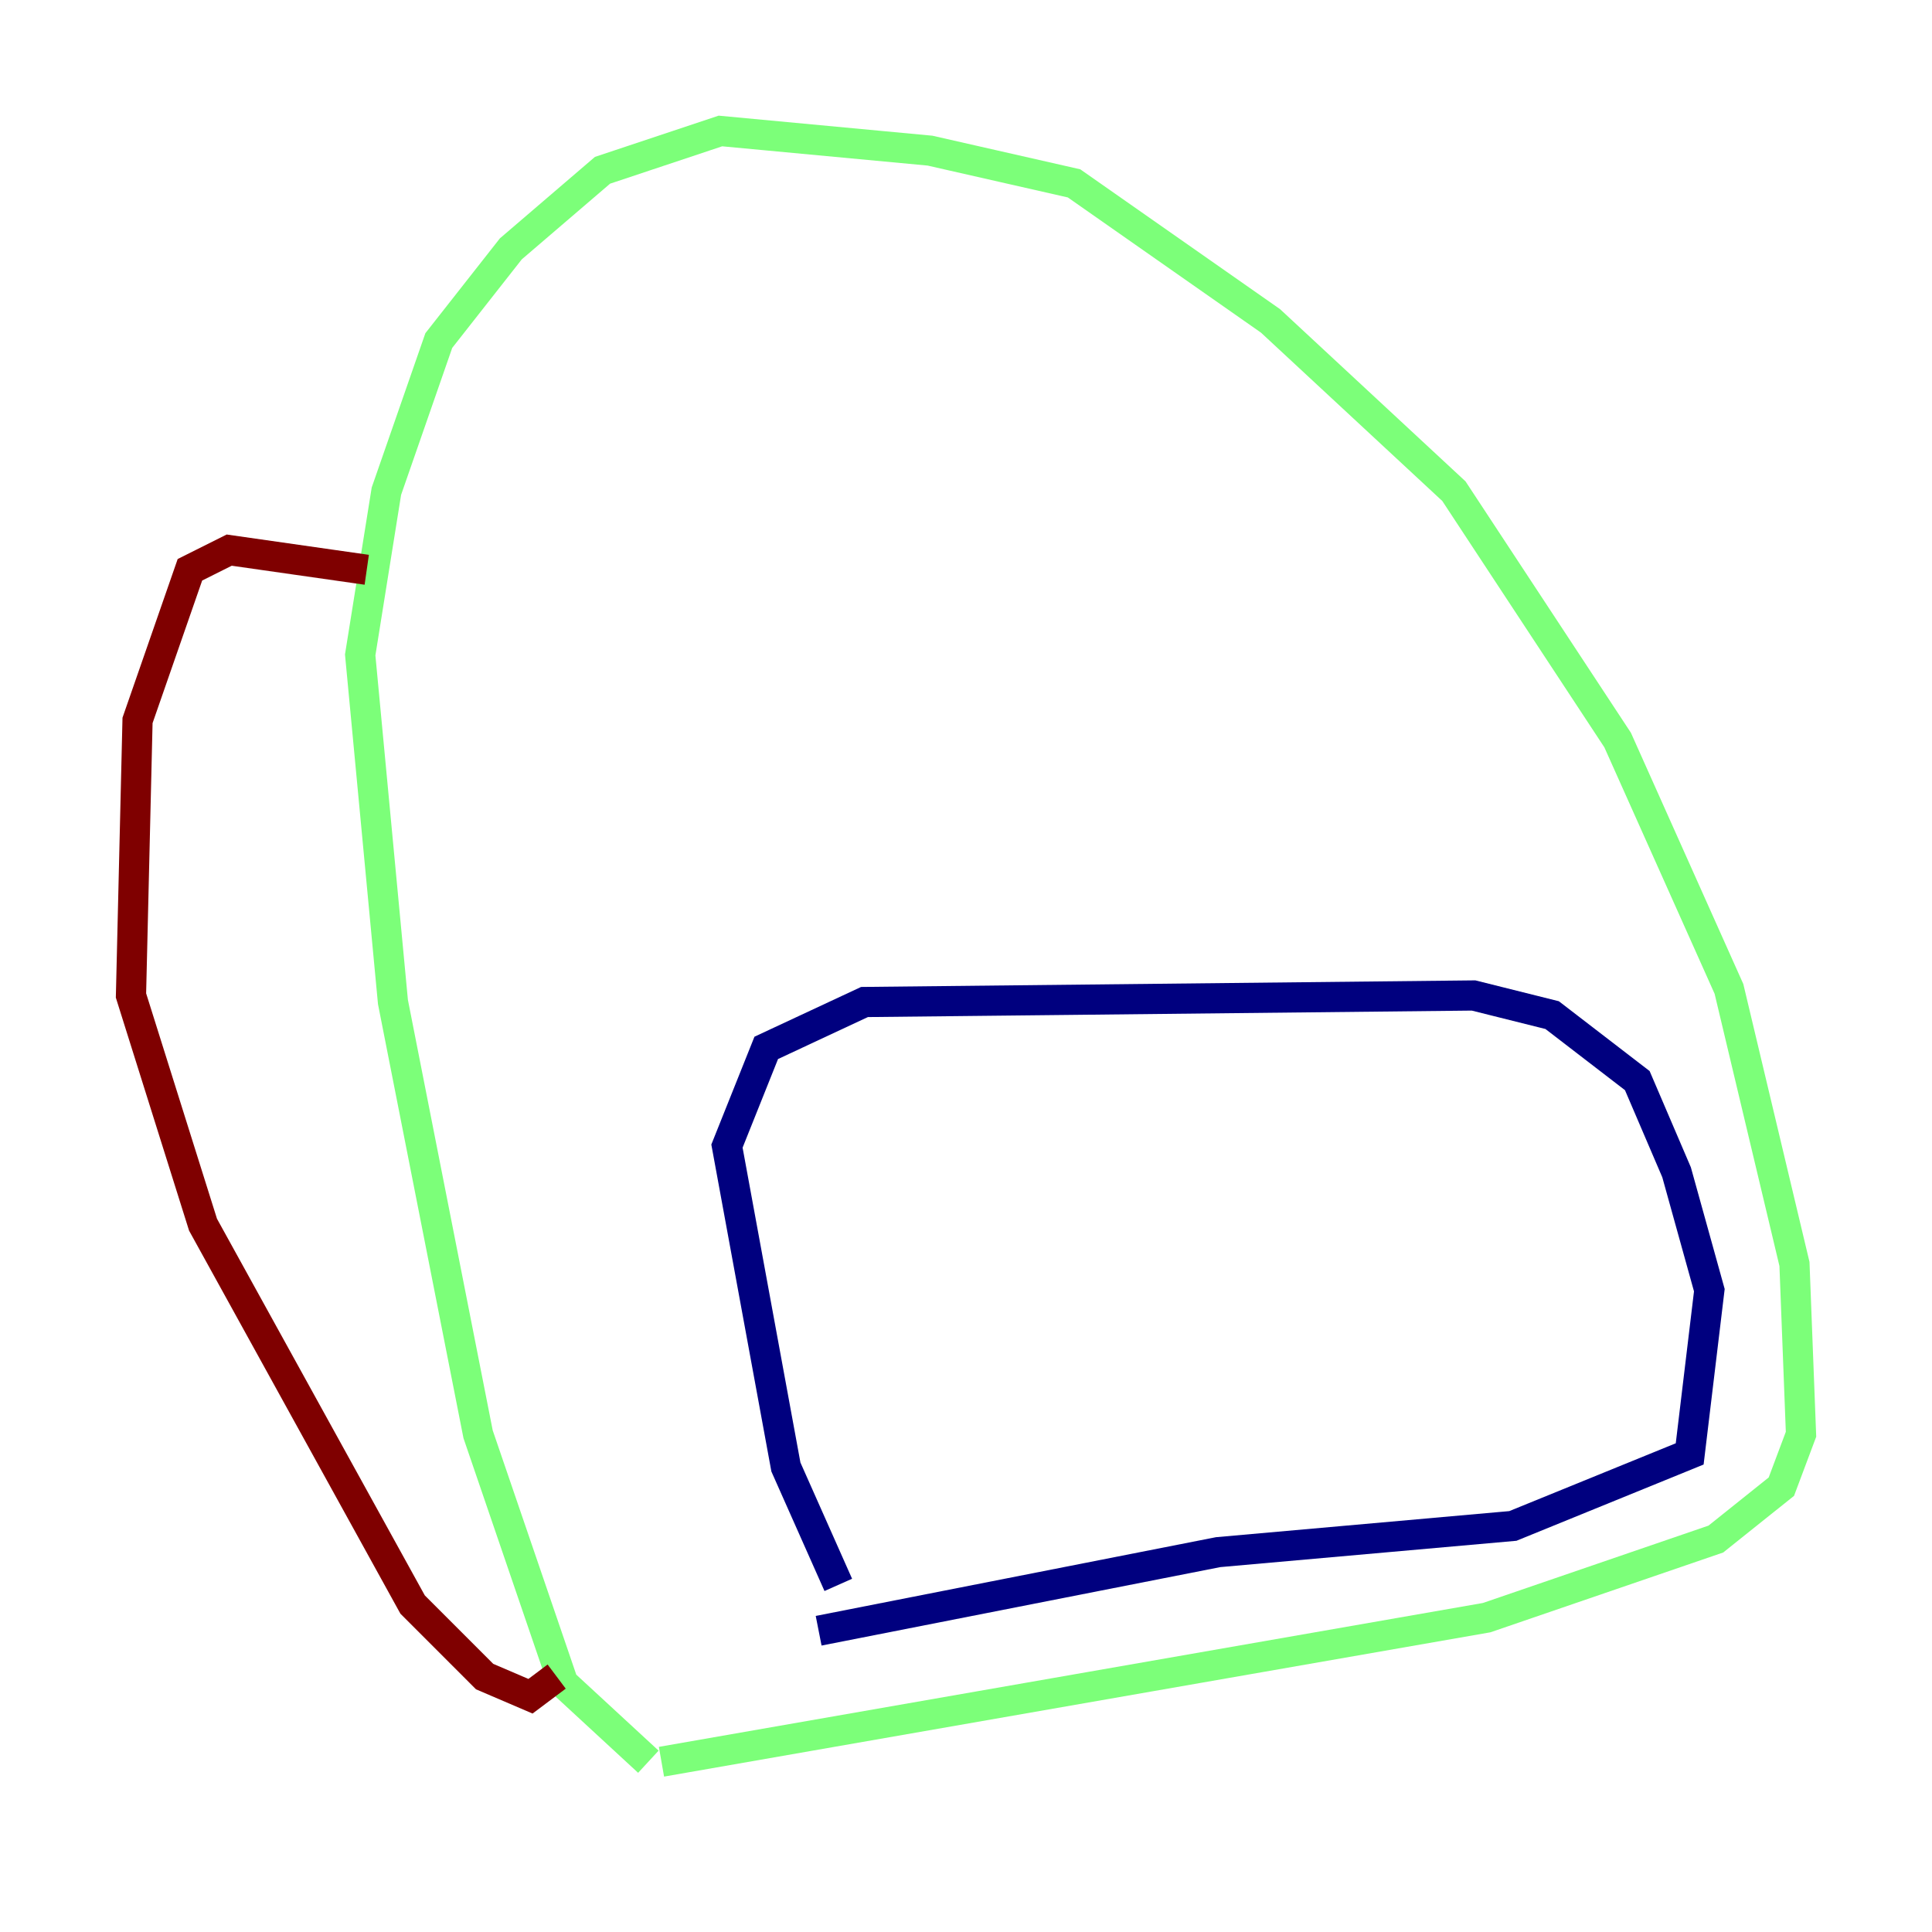 <?xml version="1.0" encoding="utf-8" ?>
<svg baseProfile="tiny" height="128" version="1.2" viewBox="0,0,128,128" width="128" xmlns="http://www.w3.org/2000/svg" xmlns:ev="http://www.w3.org/2001/xml-events" xmlns:xlink="http://www.w3.org/1999/xlink"><defs /><polyline fill="none" points="55.539,105.003 52.068,97.193 48.163,75.932 50.766,69.424 57.275,66.386 97.627,65.953 102.834,67.254 108.475,71.593 111.078,77.668 113.248,85.478 111.946,96.325 100.231,101.098 80.705,102.834 54.237,108.041" stroke="#00007f" stroke-width="2" /><polyline fill="none" points="42.956,116.719 37.315,111.512 31.675,95.024 26.034,66.386 23.864,43.39 25.6,32.542 29.071,22.563 33.844,16.488 39.919,11.281 47.729,8.678 61.614,9.98 71.159,12.149 84.176,21.261 96.325,32.542 107.173,49.031 114.549,65.519 118.888,83.742 119.322,95.024 118.02,98.495 113.681,101.966 98.495,107.173 43.824,116.719" stroke="#7cff79" stroke-width="2" /><polyline fill="none" points="24.298,37.749 15.186,36.447 12.583,37.749 9.112,47.729 8.678,65.953 13.451,81.139 27.336,106.305 32.108,111.078 35.146,112.38 36.881,111.078" stroke="#7f0000" stroke-width="2" /></svg>